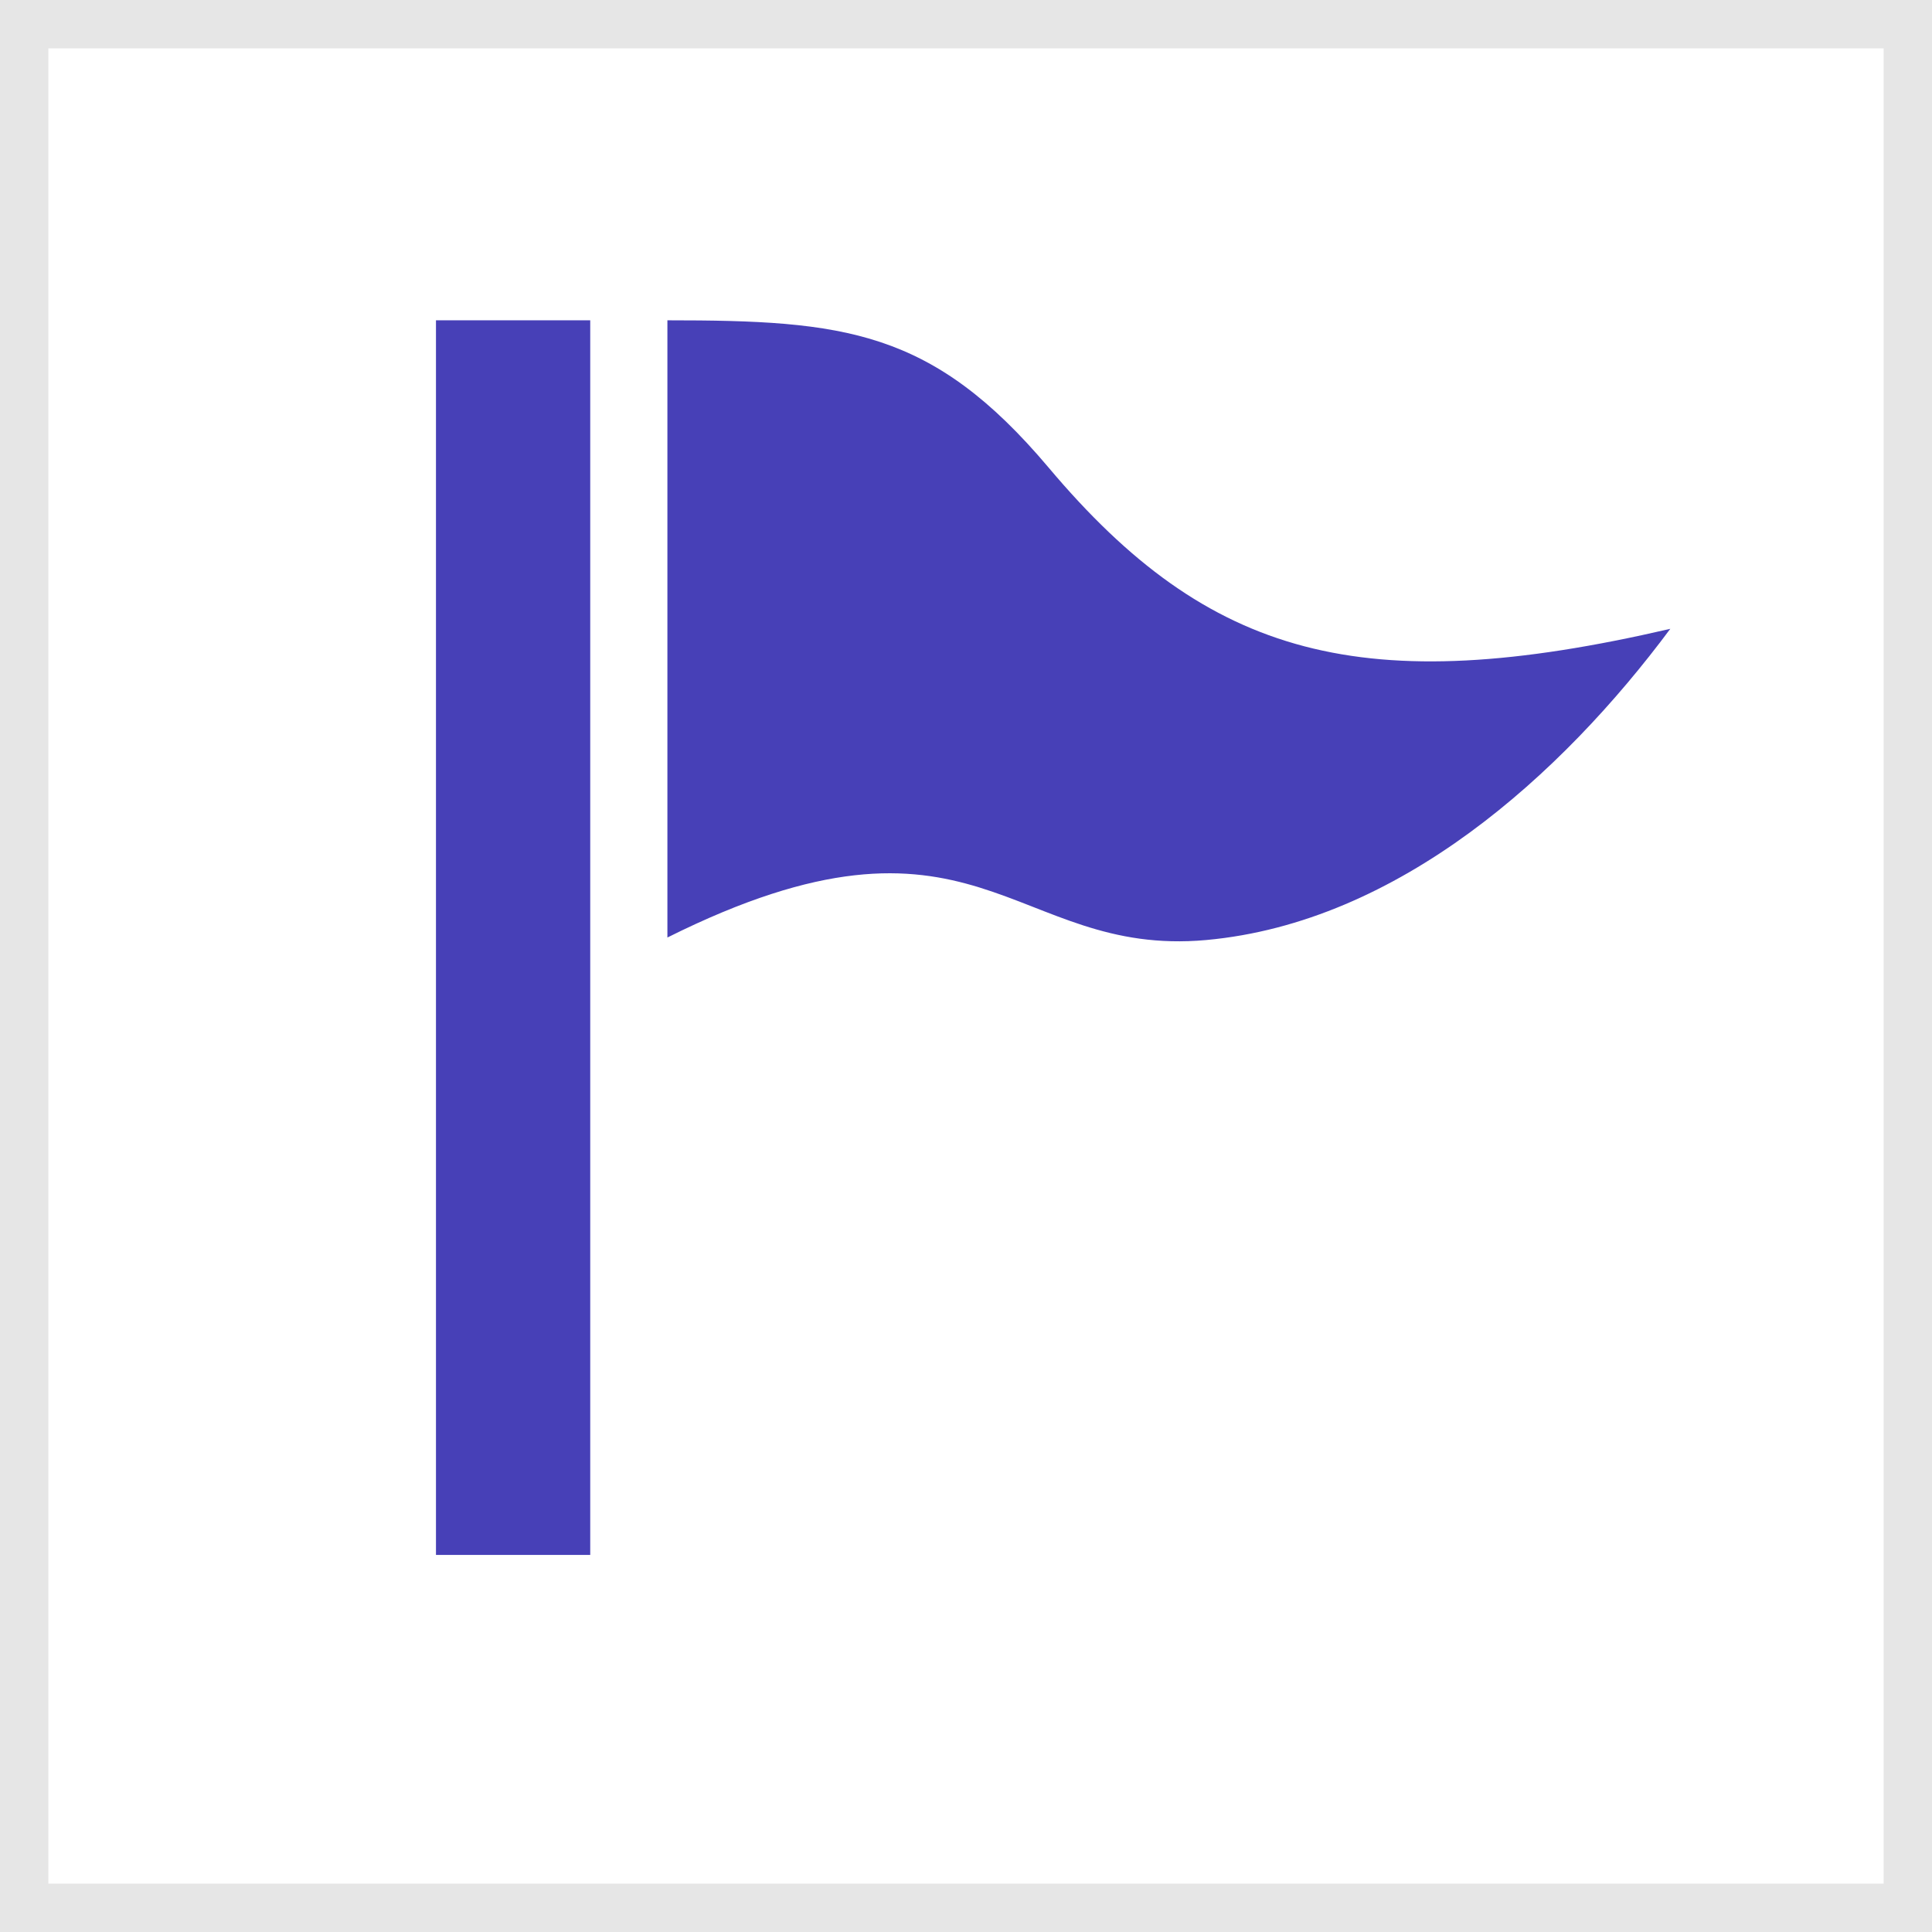 <?xml version="1.0" encoding="utf-8"?>
<!-- Generator: Adobe Illustrator 16.0.0, SVG Export Plug-In . SVG Version: 6.00 Build 0)  -->
<!DOCTYPE svg PUBLIC "-//W3C//DTD SVG 1.1//EN" "http://www.w3.org/Graphics/SVG/1.1/DTD/svg11.dtd">
<svg version="1.1" id="Layer_1" xmlns="http://www.w3.org/2000/svg" xmlns:xlink="http://www.w3.org/1999/xlink" x="0px" y="0px"
	 width="19.977px" height="19.977px" viewBox="0 0 19.977 19.977" enable-background="new 0 0 19.977 19.977" xml:space="preserve">
<rect x="0" y="0" width="19.977" height="19.977" fill="#808080" stroke="none"/>
<g>
	<rect x="0.25" y="0.25" fill="#FFFFFF" width="19.477" height="19.477"/>
	<path fill="#E6E6E6" d="M19.477,0.5v18.977H0.5V0.5H19.477 M19.977,0H0v19.977h19.977V0L19.977,0z"/>
</g>
<path fill="#4740B7" d="M10.842,4.834C9.639,3.408,8.73,3.312,6.901,3.312v6.382c3.197-1.596,3.554,0.209,5.571,0.026
	c1.99-0.181,3.678-1.71,4.799-3.218C14.097,7.238,12.501,6.805,10.842,4.834 M4.508,3.312h1.595v12.766H4.508V3.312z"/>
</svg>
